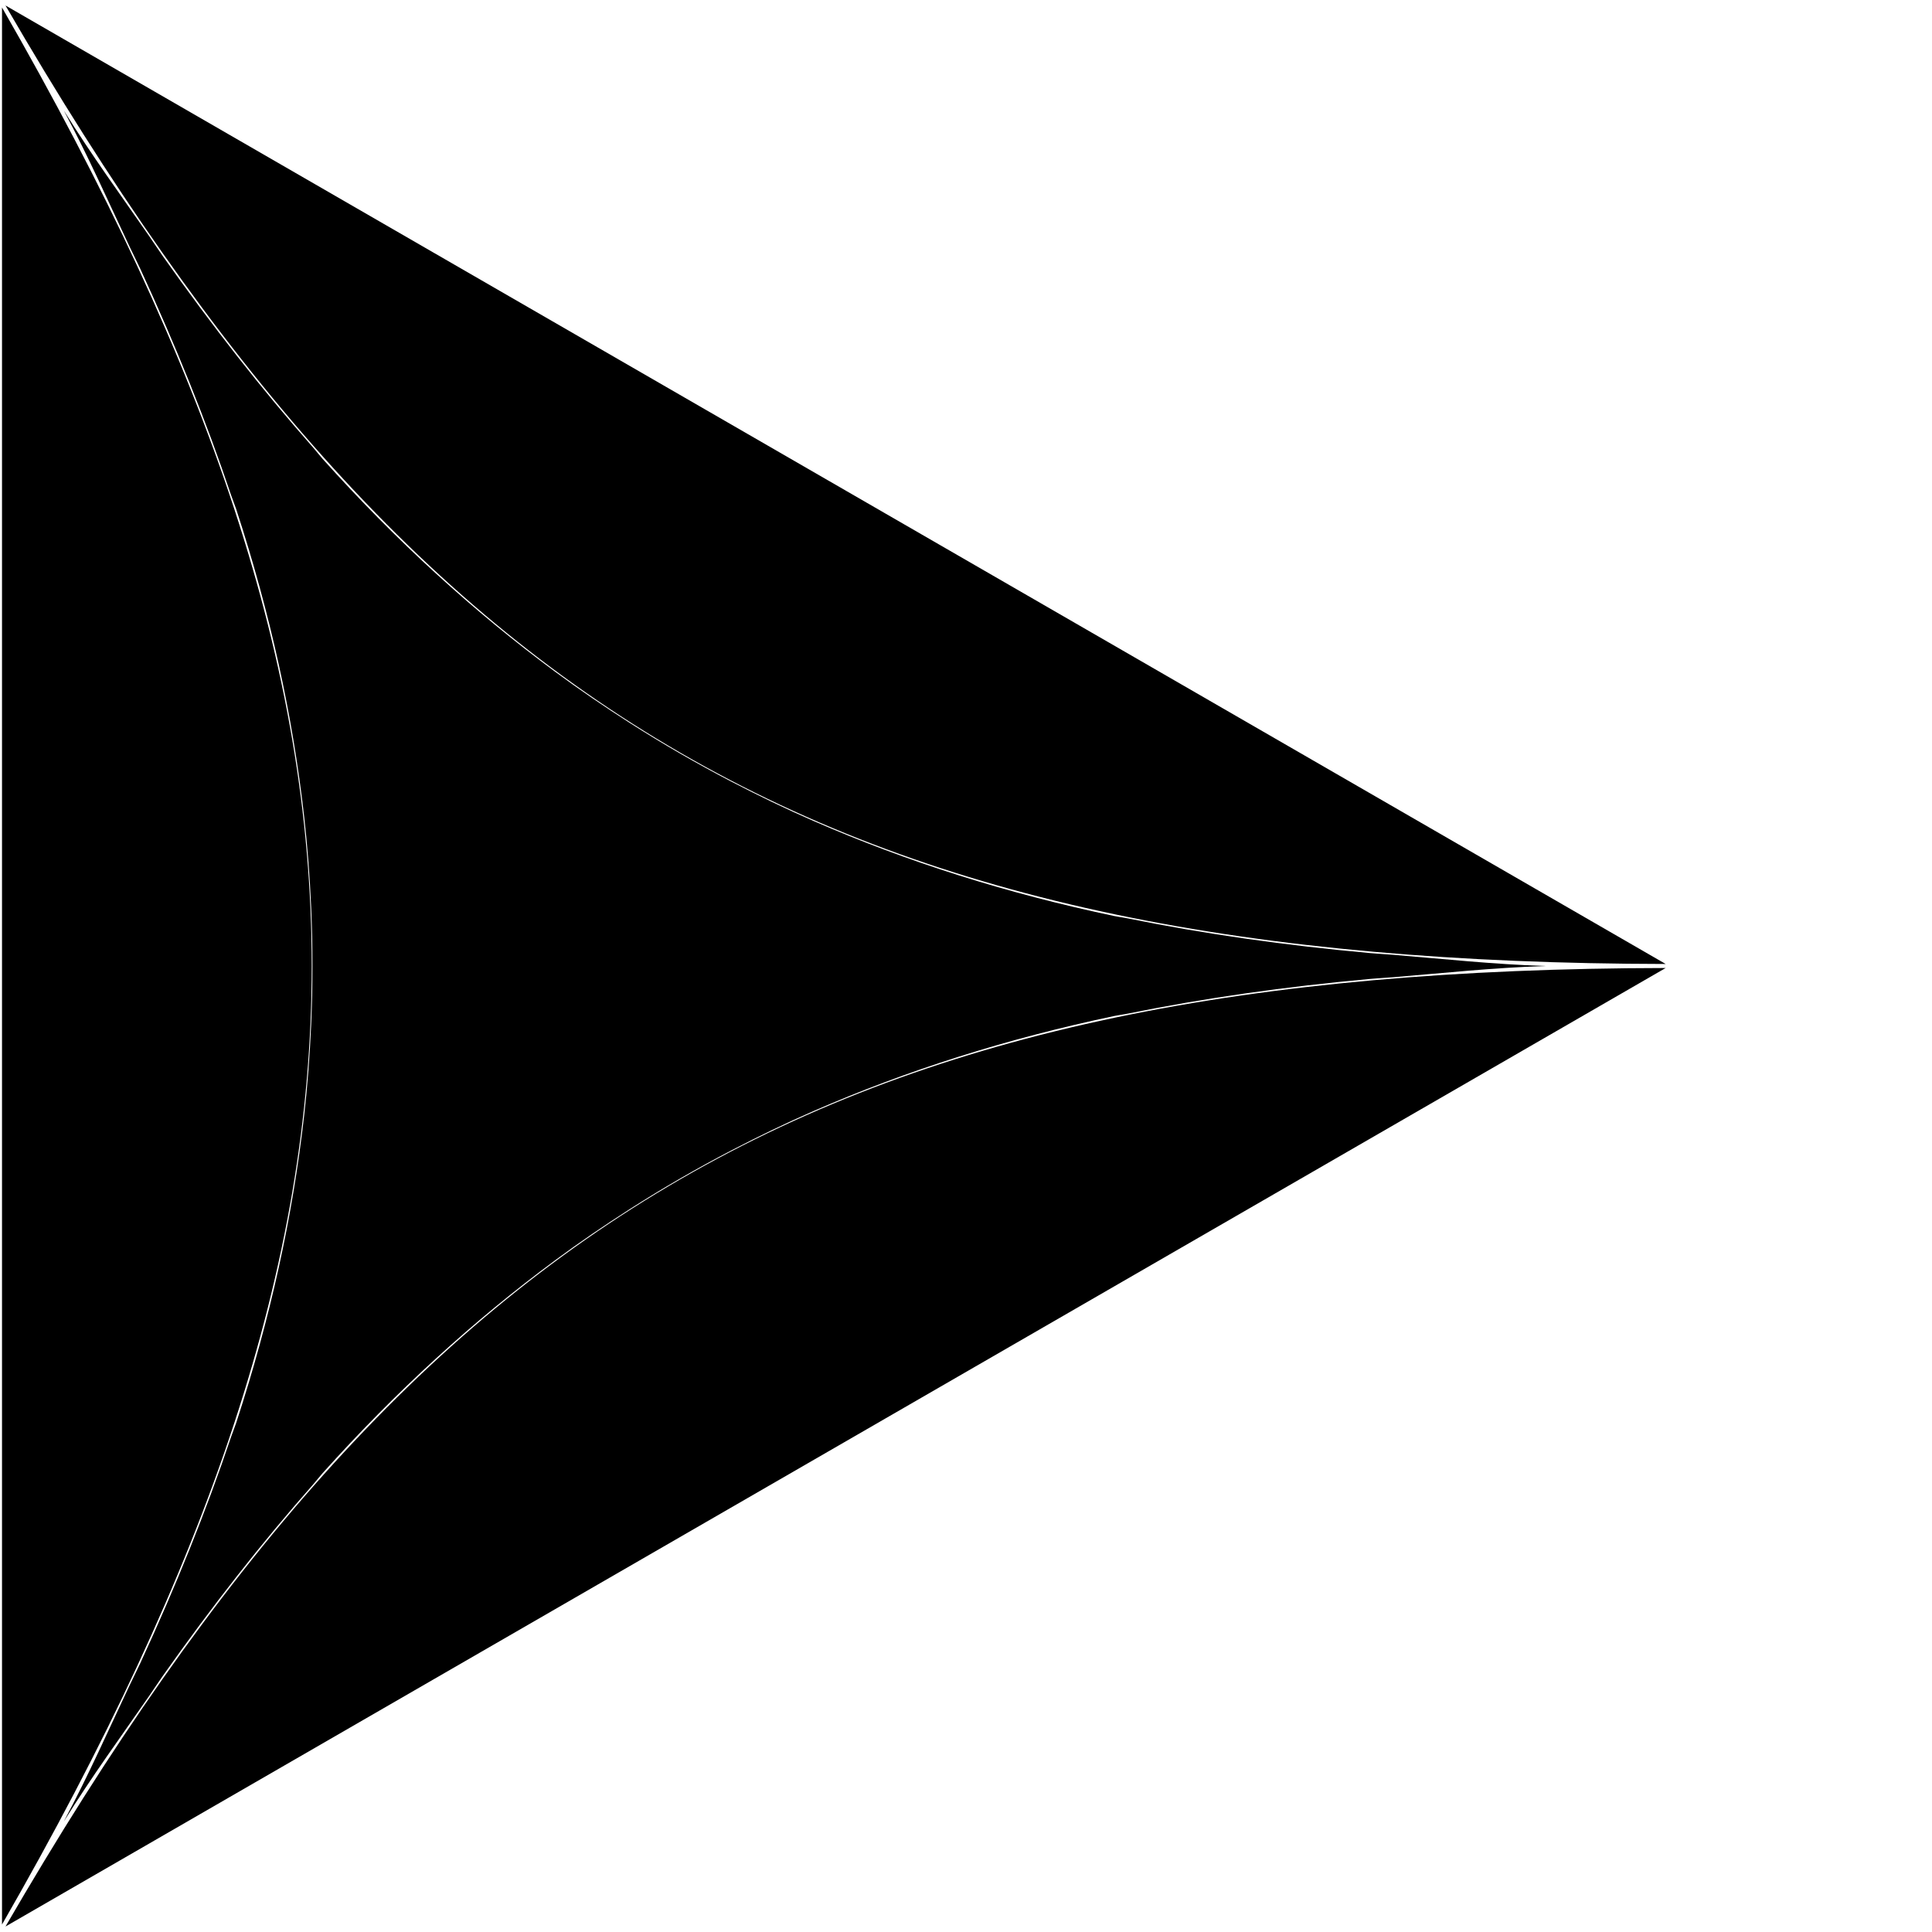 <?xml version="1.0" encoding="UTF-8" standalone="no"?>
<!-- Created with Inkscape (http://www.inkscape.org/) -->

<svg
   width="1000"
   height="1000"
   viewBox="0 0 264.583 264.583"
   version="1.1"
   id="svg1"
   inkscape:version="1.4.2 (ebf0e94, 2025-05-08)"
   sodipodi:docname="Glyph-A045.svg"
   xmlns:inkscape="http://www.inkscape.org/namespaces/inkscape"
   xmlns:sodipodi="http://sodipodi.sourceforge.net/DTD/sodipodi-0.dtd"
   xmlns="http://www.w3.org/2000/svg"
   xmlns:svg="http://www.w3.org/2000/svg">
  <sodipodi:namedview
     id="namedview1"
     pagecolor="#ffffff"
     bordercolor="#666666"
     borderopacity="1.0"
     inkscape:showpageshadow="2"
     inkscape:pageopacity="0.0"
     inkscape:pagecheckerboard="0"
     inkscape:deskcolor="#d1d1d1"
     inkscape:document-units="mm"
     showguides="true"
     inkscape:current-layer="layer1">
    <sodipodi:guide
       position="0,264.583"
       orientation="0.5,0.866"
       id="guide1"
       inkscape:locked="false"
       inkscape:label=""
       inkscape:color="rgb(0,134,229)" />
    <sodipodi:guide
       position="0,0"
       orientation="-0.5,0.866"
       id="guide2"
       inkscape:locked="false"
       inkscape:label=""
       inkscape:color="rgb(0,134,229)" />
    <sodipodi:guide
       position="0,0"
       orientation="-0.866,0.5"
       id="guide3"
       inkscape:locked="false"
       inkscape:label=""
       inkscape:color="rgb(0,134,229)" />
    <sodipodi:guide
       position="0,264.583"
       orientation="0.866,0.5"
       id="guide4"
       inkscape:locked="false"
       inkscape:label=""
       inkscape:color="rgb(0,134,229)" />
    <sodipodi:guide
       position="0,264.583"
       orientation="1,0"
       id="guide5"
       inkscape:locked="false" />
    <sodipodi:guide
       position="229.136,132.292"
       orientation="1,0"
       id="guide6"
       inkscape:locked="false" />
    <sodipodi:guide
       position="229.136,132.292"
       orientation="0,-1"
       id="guide7"
       inkscape:locked="false" />
    <sodipodi:guide
       position="229.136,0"
       orientation="0.5,0.866"
       id="guide8"
       inkscape:locked="false"
       inkscape:label=""
       inkscape:color="rgb(0,134,229)" />
    <sodipodi:guide
       position="229.136,264.583"
       orientation="-0.5,0.866"
       id="guide9"
       inkscape:locked="false"
       inkscape:label=""
       inkscape:color="rgb(0,134,229)" />
    <sodipodi:guide
       position="229.136,0"
       orientation="0.866,0.5"
       id="guide10"
       inkscape:locked="false"
       inkscape:label=""
       inkscape:color="rgb(0,134,229)" />
    <sodipodi:guide
       position="229.136,264.583"
       orientation="-0.866,0.5"
       id="guide11"
       inkscape:locked="false"
       inkscape:label=""
       inkscape:color="rgb(0,134,229)" />
    <sodipodi:guide
       position="114.568,198.437"
       orientation="1,0"
       id="guide12"
       inkscape:locked="false" />
  </sodipodi:namedview>
  <defs
     id="defs1">
    <inkscape:path-effect
       effect="offset"
       id="path-effect4"
       is_visible="true"
       lpeversion="1.3"
       linejoin_type="miter"
       unit="px"
       offset="-1"
       miter_limit="4"
       attempt_force_join="false"
       update_on_knot_move="true" />
  </defs>
  <g
     inkscape:label="Layer 1"
     inkscape:groupmode="layer"
     id="layer1">
    <g
       id="g4"
       inkscape:path-effect="#path-effect4">
      <path
         style="fill:#000000;fill-rule:evenodd;stroke-width:1;stroke-linejoin:round;stroke-miterlimit:100;paint-order:markers stroke fill"
         d="M 0.275,1.027 V 263.557 C 28.562,214.365 42.688,173.324 42.688,132.293 42.688,91.262 28.562,50.219 0.275,1.027 Z"
         id="path1"
         sodipodi:nodetypes="ccc"
         inkscape:original-d="M 0,0 C 57.283971,99.218748 57.283971,165.36459 0,264.58333 Z" />
      <path
         style="fill:#000000;fill-rule:evenodd;stroke-width:1;stroke-linejoin:round;stroke-miterlimit:100;paint-order:markers stroke fill"
         d="M 0.752,0.752 C 29.209,49.845 57.691,82.6 93.225,103.115 c 35.533,20.515 78.141,28.802 134.885,28.9 z"
         id="path2"
         sodipodi:nodetypes="ccc"
         inkscape:original-d="M 0,0 C 57.283971,99.218748 114.56794,132.29167 229.13588,132.29166 Z" />
      <path
         style="fill:#000000;fill-rule:evenodd;stroke-width:1;stroke-linejoin:round;stroke-miterlimit:100;paint-order:markers stroke fill"
         d="m 228.109,132.566 c -56.743,0.099 -99.351,8.387 -134.885,28.902 -35.534,20.516 -64.015,53.27 -92.473,102.363 z"
         id="path3"
         sodipodi:nodetypes="ccc"
         inkscape:original-d="M 0,264.58333 C 57.283971,165.36459 114.56794,132.29167 229.13587,132.29166 Z" />
      <path
         style="fill:#000000;fill-rule:evenodd;stroke-width:1;stroke-linejoin:round;stroke-miterlimit:100;paint-order:markers stroke fill"
         d="m 8.734,15.129 c 3.447,6.446 6.118,12.527 9.049,18.727 0.457,0.964 0.966,1.962 1.41,2.92 4.914,10.629 9.091,20.999 12.469,31.074 0.205,0.609 0.477,1.244 0.676,1.852 4.703,14.386 7.769,28.403 9.324,42.191 0.464,4.107 0.765,8.21 0.949,12.299 0.242,5.388 0.242,10.816 0,16.203 -0.185,4.088 -0.485,8.19 -0.949,12.297 -1.555,13.789 -4.621,27.805 -9.324,42.191 -0.199,0.607 -0.471,1.243 -0.676,1.852 -3.378,10.076 -7.555,20.445 -12.469,31.074 -0.444,0.958 -0.954,1.956 -1.41,2.92 -2.931,6.199 -5.602,12.281 -9.049,18.727 3.863,-6.216 7.799,-11.577 11.707,-17.221 0.6,-0.868 1.203,-1.798 1.805,-2.652 6.751,-9.576 13.647,-18.382 20.688,-26.35 0.423,-0.48 0.835,-1.03 1.26,-1.504 10.103,-11.262 20.707,-20.923 31.865,-29.162 3.332,-2.462 6.743,-4.779 10.199,-6.988 4.537,-2.898 9.229,-5.608 14.008,-8.088 3.641,-1.889 7.353,-3.683 11.15,-5.338 12.72,-5.546 26.392,-9.9 41.203,-13.02 0.605,-0.127 1.268,-0.205 1.877,-0.328 10.434,-2.118 21.527,-3.69 33.213,-4.75 1.034,-0.093 2.133,-0.149 3.178,-0.234 6.846,-0.563 13.461,-1.291 20.781,-1.529 -7.32,-0.238 -13.935,-0.966 -20.781,-1.529 -1.044,-0.085 -2.144,-0.141 -3.178,-0.234 -11.686,-1.06 -22.779,-2.632 -33.213,-4.75 -0.609,-0.123 -1.272,-0.201 -1.877,-0.328 -14.803,-3.117 -28.468,-7.468 -41.182,-13.01 -3.813,-1.661 -7.54,-3.463 -11.195,-5.359 -4.763,-2.472 -9.44,-5.172 -13.963,-8.061 C 82.809,96.802 79.386,94.476 76.041,92.004 64.889,83.767 54.292,74.112 44.193,62.855 43.769,62.382 43.357,61.831 42.934,61.352 35.893,53.384 28.998,44.578 22.246,35.002 21.645,34.147 21.041,33.217 20.441,32.35 16.533,26.706 12.598,21.345 8.734,15.129 Z"
         id="path4"
         sodipodi:nodetypes="cccc"
         inkscape:original-d="M 0,0 C 57.283971,99.218748 114.56794,132.29167 229.13588,132.29167 114.56794,132.29167 57.283971,165.36459 0,264.58333 57.283971,165.36459 57.283971,99.218748 0,0 Z" />
    </g>
  </g>
</svg>
